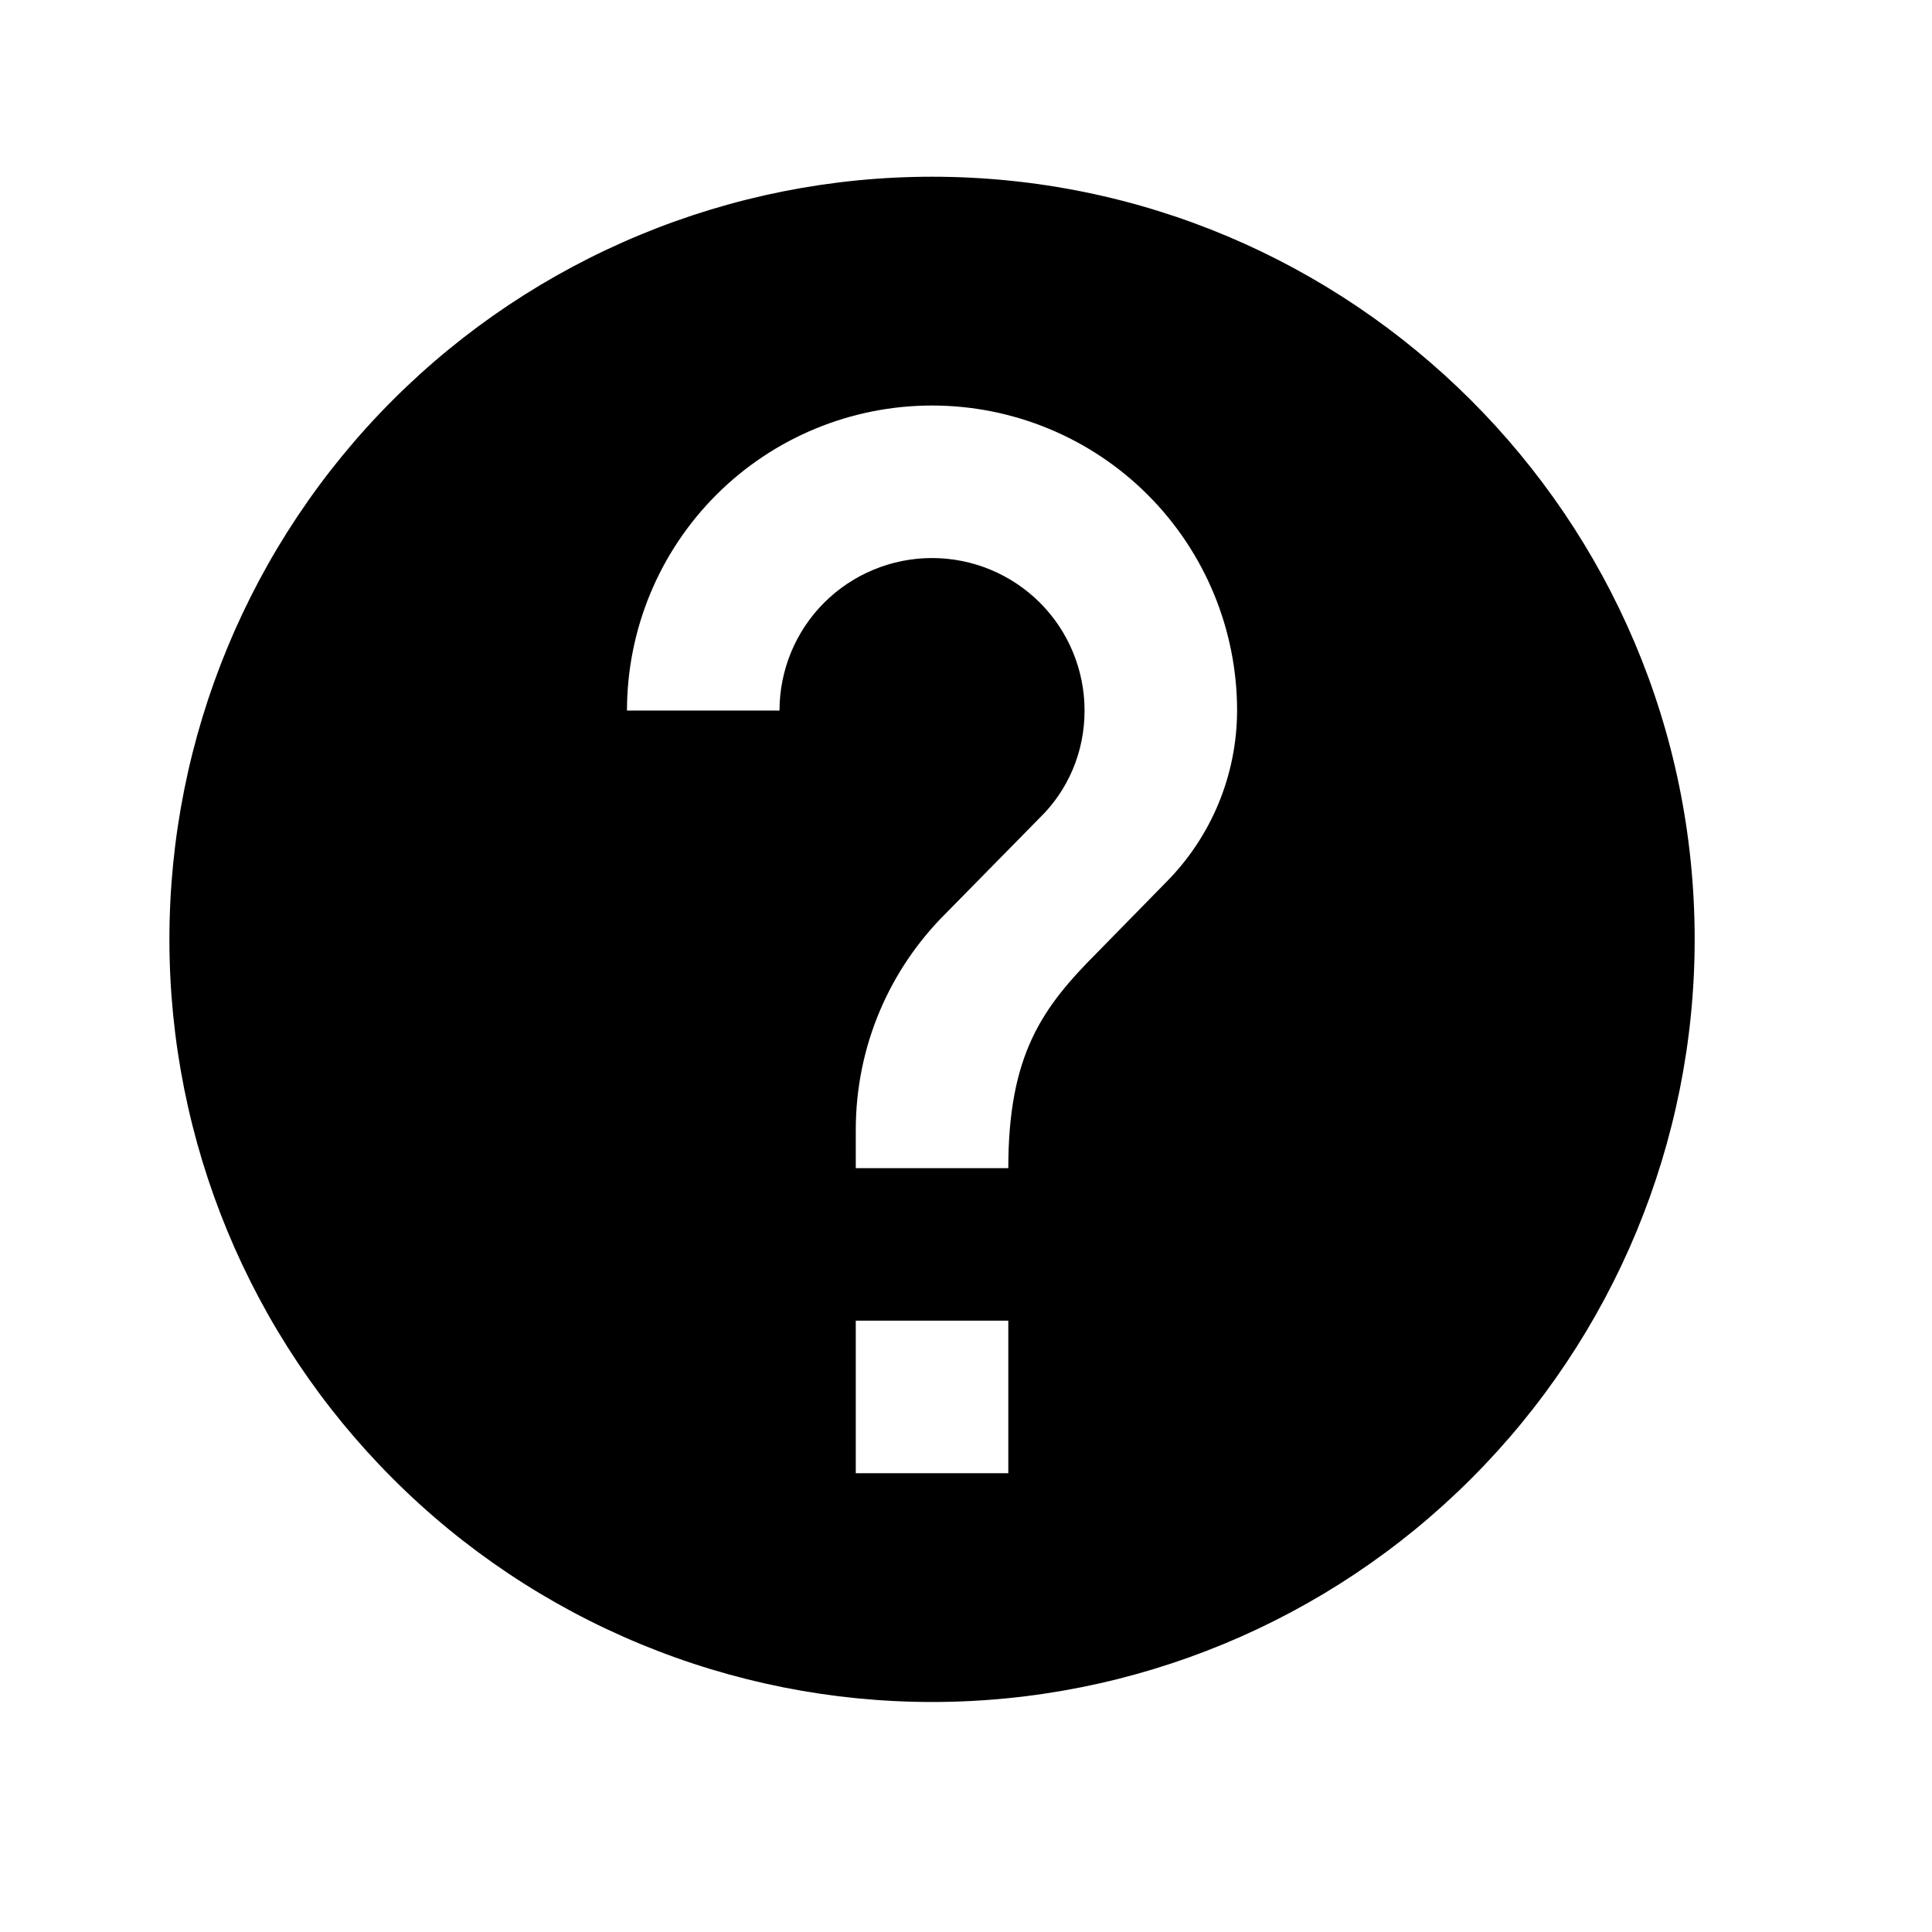 <svg width="19" height="19" viewBox="0 0 19 19" fill="none" xmlns="http://www.w3.org/2000/svg">
<path d="M11.469 8.675L10.793 9.365C10.254 9.905 9.916 10.363 9.916 11.488H8.416V11.113C8.416 10.28 8.754 9.53 9.294 8.99L10.223 8.045C10.501 7.775 10.666 7.4 10.666 6.988C10.666 6.59 10.508 6.208 10.227 5.927C9.945 5.646 9.564 5.488 9.166 5.488C8.768 5.488 8.387 5.646 8.105 5.927C7.824 6.208 7.666 6.59 7.666 6.988H6.166C6.166 6.192 6.482 5.429 7.045 4.866C7.607 4.304 8.37 3.988 9.166 3.988C9.962 3.988 10.725 4.304 11.287 4.866C11.85 5.429 12.166 6.192 12.166 6.988C12.165 7.62 11.914 8.227 11.469 8.675ZM9.916 14.488H8.416V12.988H9.916M9.166 1.738C8.181 1.738 7.206 1.932 6.296 2.309C5.386 2.686 4.559 3.238 3.863 3.934C2.456 5.341 1.666 7.249 1.666 9.238C1.666 11.227 2.456 13.135 3.863 14.541C4.559 15.238 5.386 15.79 6.296 16.167C7.206 16.544 8.181 16.738 9.166 16.738C11.155 16.738 13.063 15.948 14.469 14.541C15.876 13.135 16.666 11.227 16.666 9.238C16.666 5.09 13.291 1.738 9.166 1.738Z" fill="black"/>
</svg>
